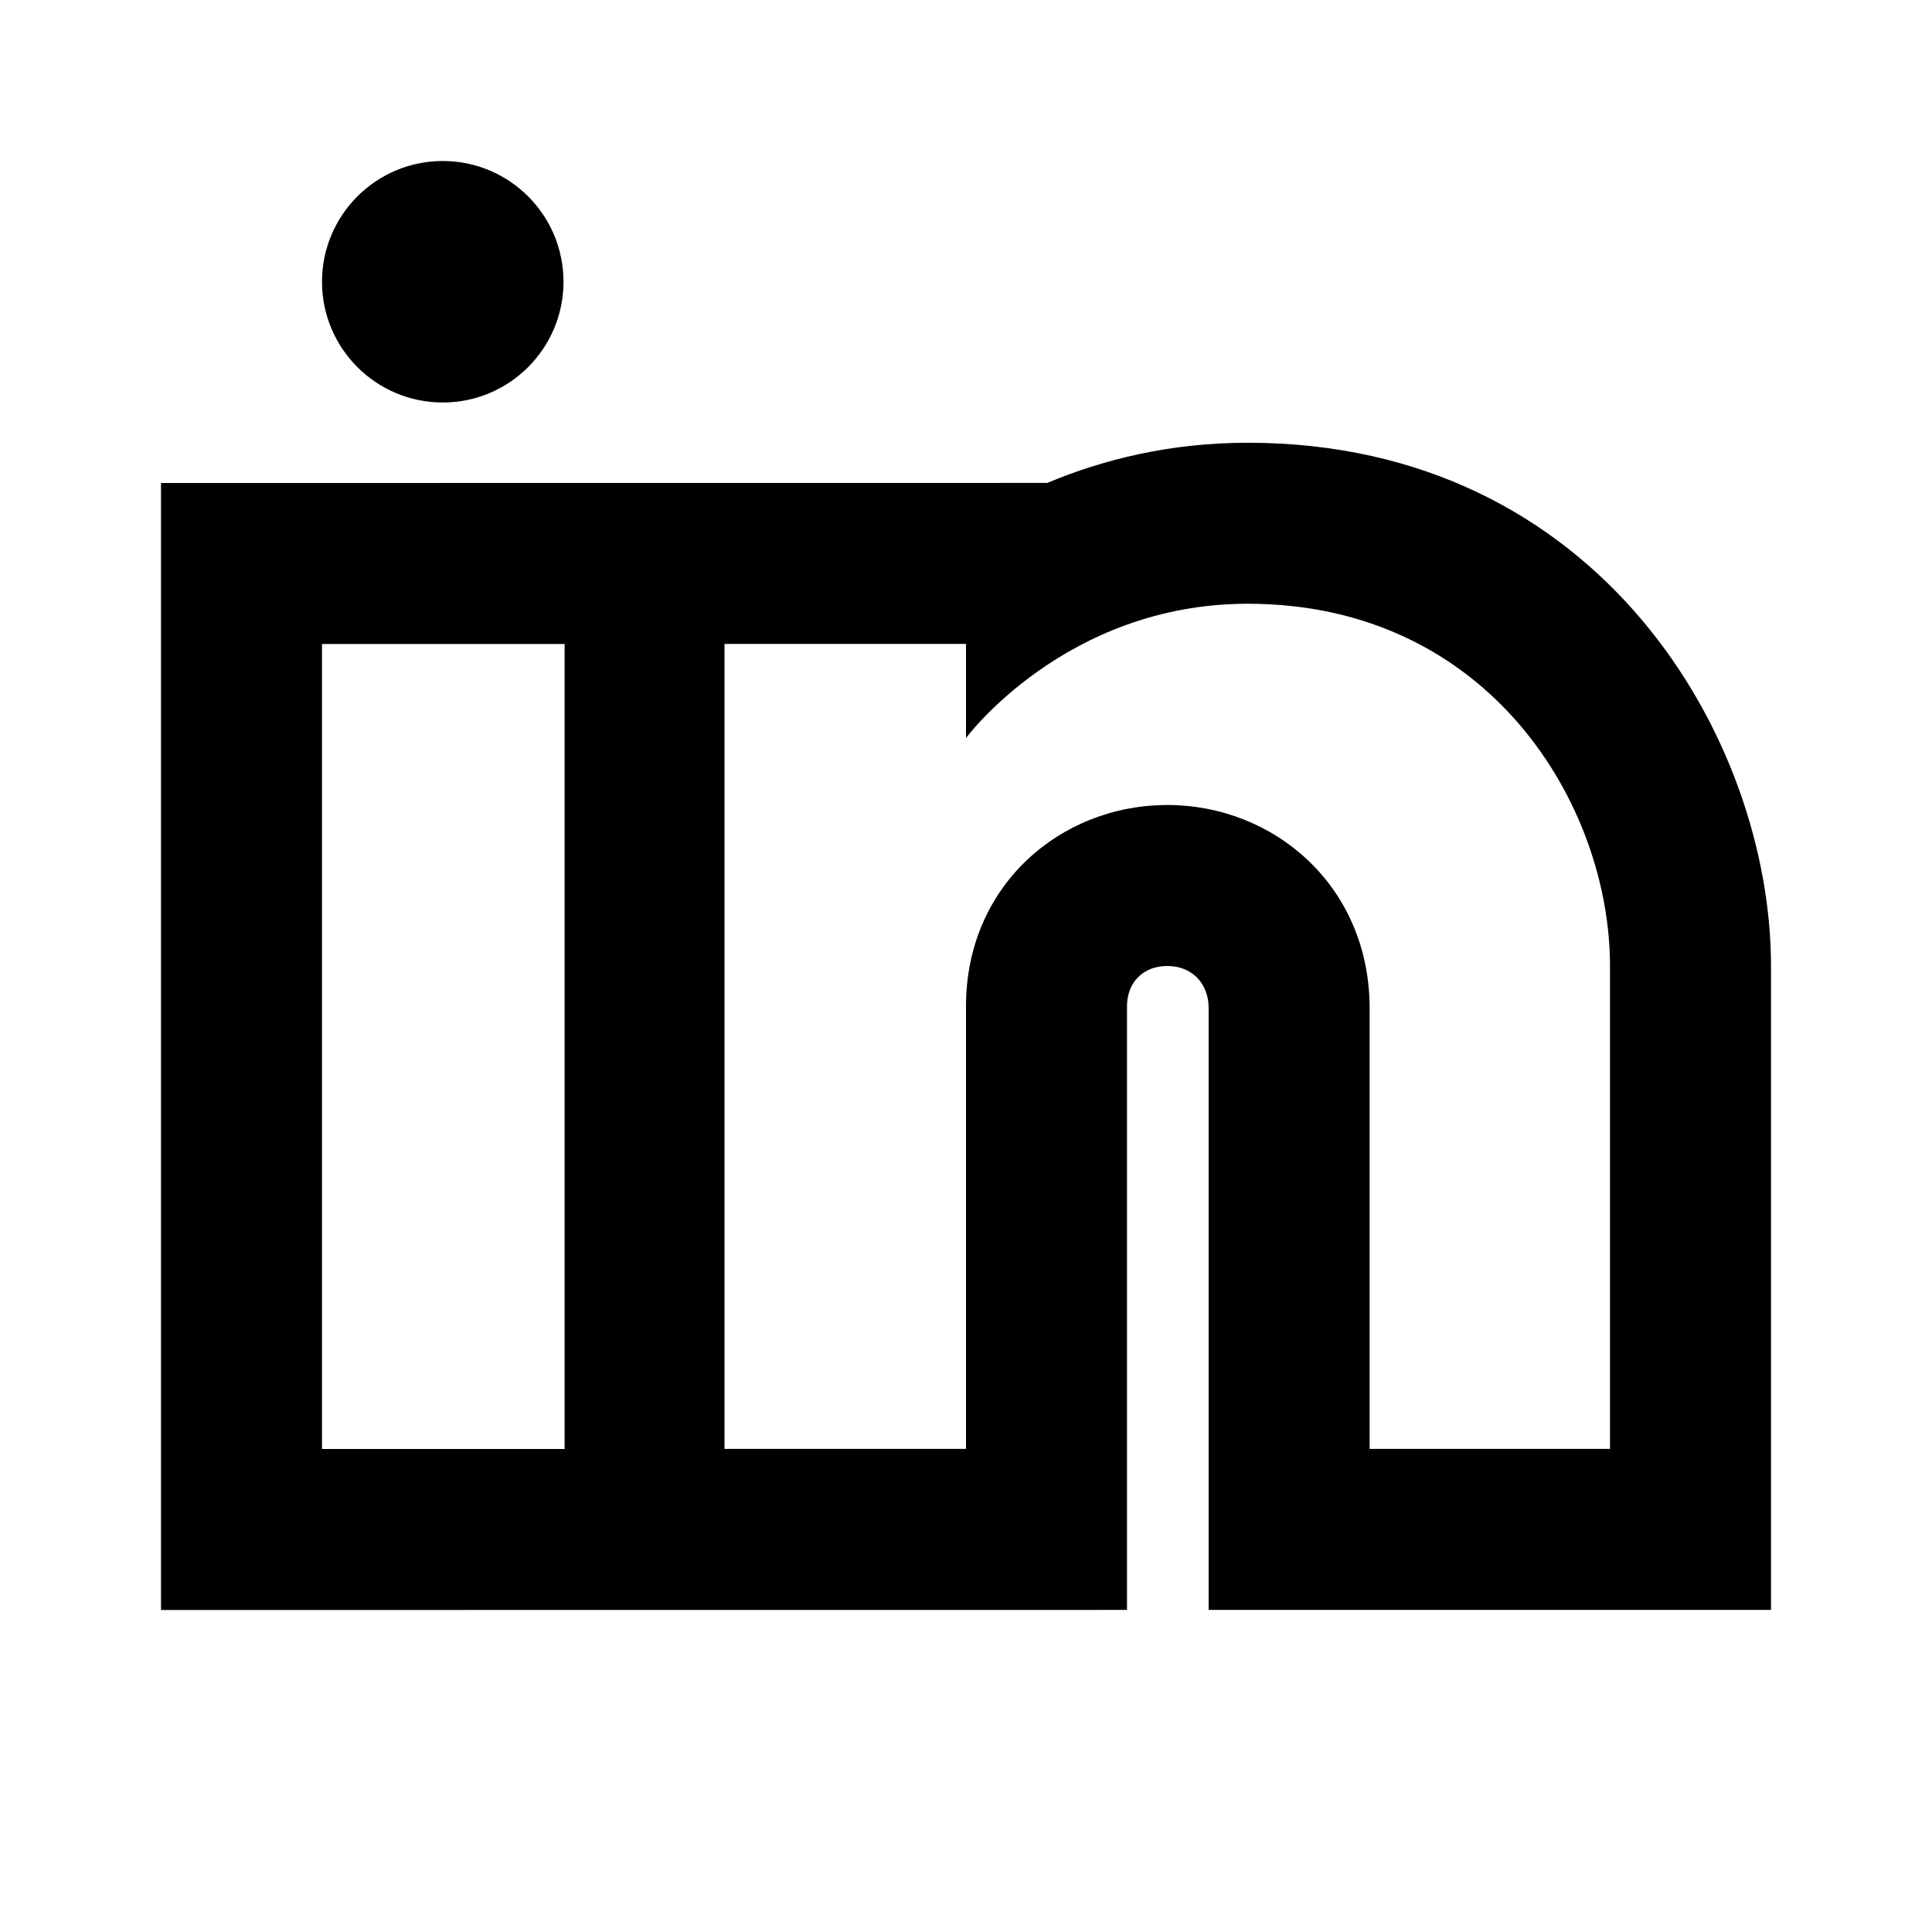 <svg width="24" height="24" viewBox="0 0 24 24" fill="none" xmlns="http://www.w3.org/2000/svg">
<path fill-rule="evenodd" clip-rule="evenodd" d="M5.5 5C6.328 5 7 4.328 7 3.5C7 2.672 6.328 2 5.5 2C4.672 2 4 2.672 4 3.5C4 4.328 4.672 5 5.5 5ZM2 20L14 19.999V12.5C14 12.204 14.201 12 14.5 12C14.804 12 15.009 12.212 15.014 12.511V19.999H22V12C22 9.195 19.883 5.5 15.5 5.5C14.537 5.5 13.703 5.708 13.01 5.999L2 6V20ZM7.014 18H7H4V8H7H7.014V18ZM9.014 17.999H9V8L9.014 7.999H12V9.168C12 9.168 13.234 7.5 15.5 7.5C18.5 7.5 20 10 20 12V17.999H17.014V12.5C17 11 15.825 10 14.5 10C13.175 10 12 11 12 12.5V12.53V17.999H9.014Z" fill="black"/>
</svg>
